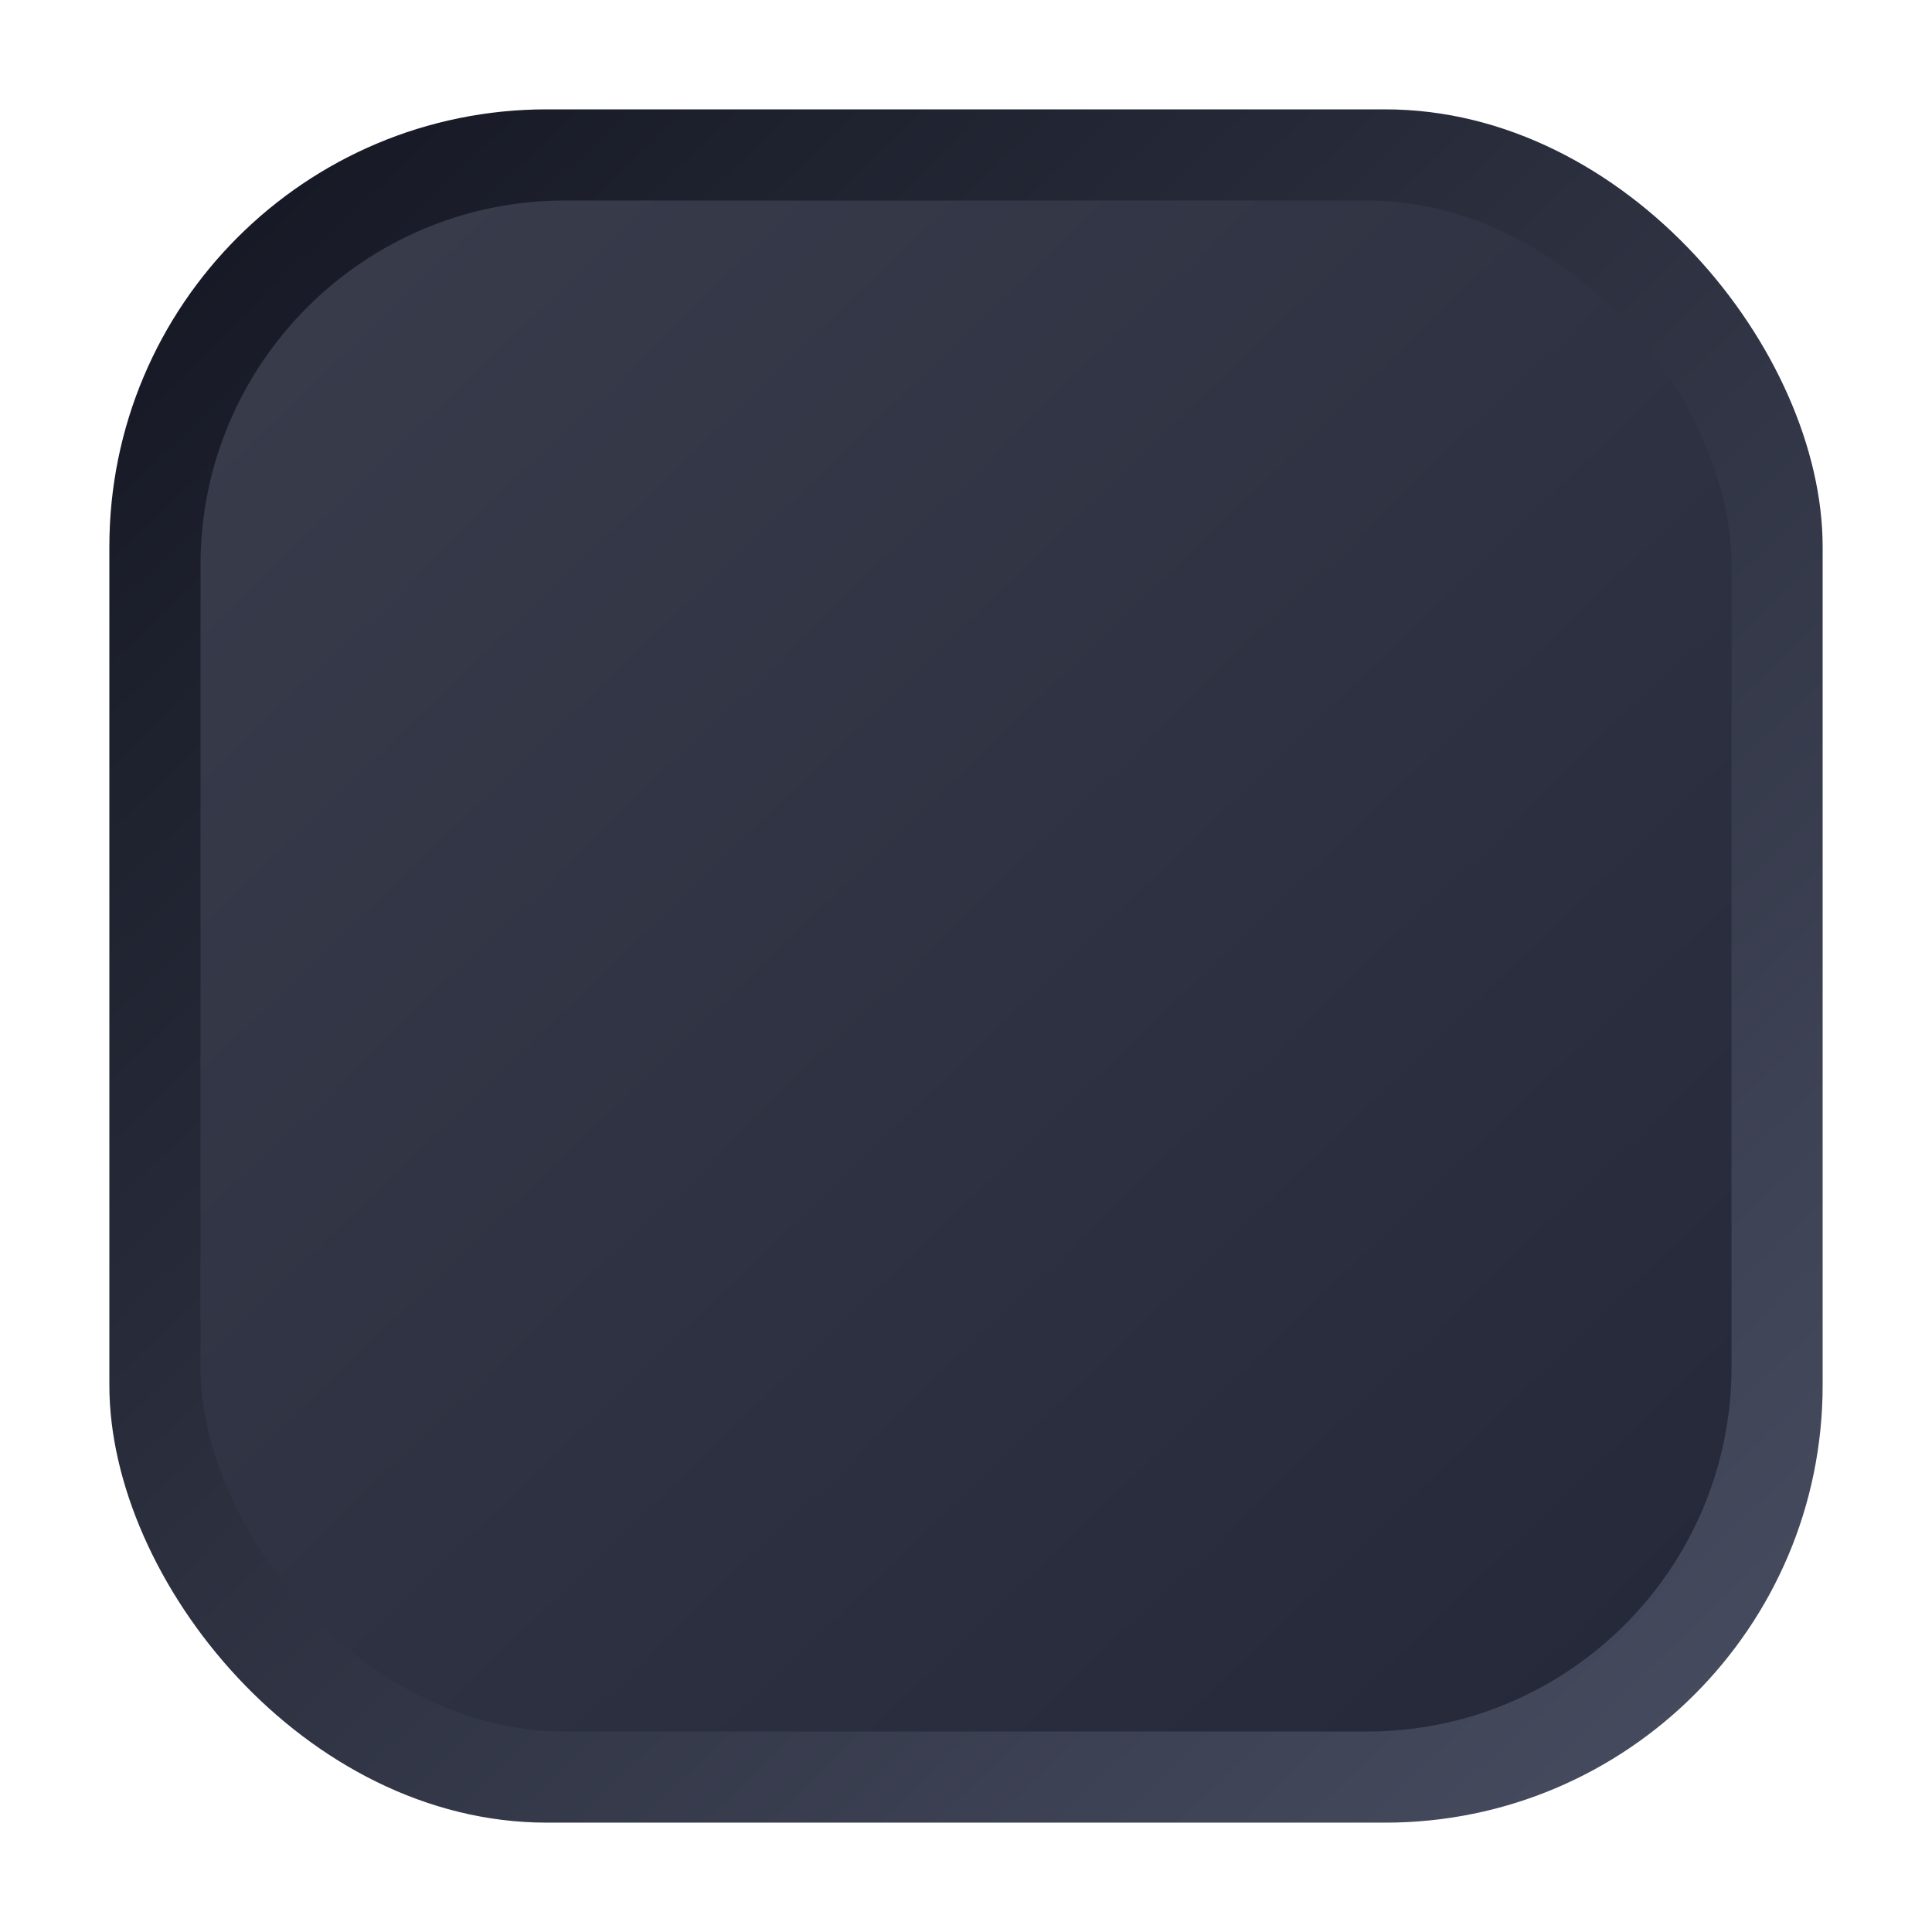 <svg xmlns="http://www.w3.org/2000/svg" width="106" height="106" viewBox="0 0 106 106">
    <defs>
        <linearGradient id="et8hhqlh2a" x1=".969" x2=".026" y1=".979" gradientUnits="objectBoundingBox">
            <stop offset="0" stop-color="#474c60"/>
            <stop offset="1" stop-color="#141722"/>
        </linearGradient>
        <linearGradient id="gz0qy0eoab" x1=".031" x2=".974" y1=".021" y2="1" gradientUnits="objectBoundingBox">
            <stop offset="0" stop-color="#383c4b"/>
            <stop offset="1" stop-color="#242839"/>
        </linearGradient>
    </defs>
    <g transform="translate(6 6)">
        <rect width="94" height="94" fill="url(#et8hhqlh2a)" rx="24"/>
        <rect width="84" height="84" fill="url(#gz0qy0eoab)" rx="20" transform="translate(5 5)"/>
    </g>
</svg>
